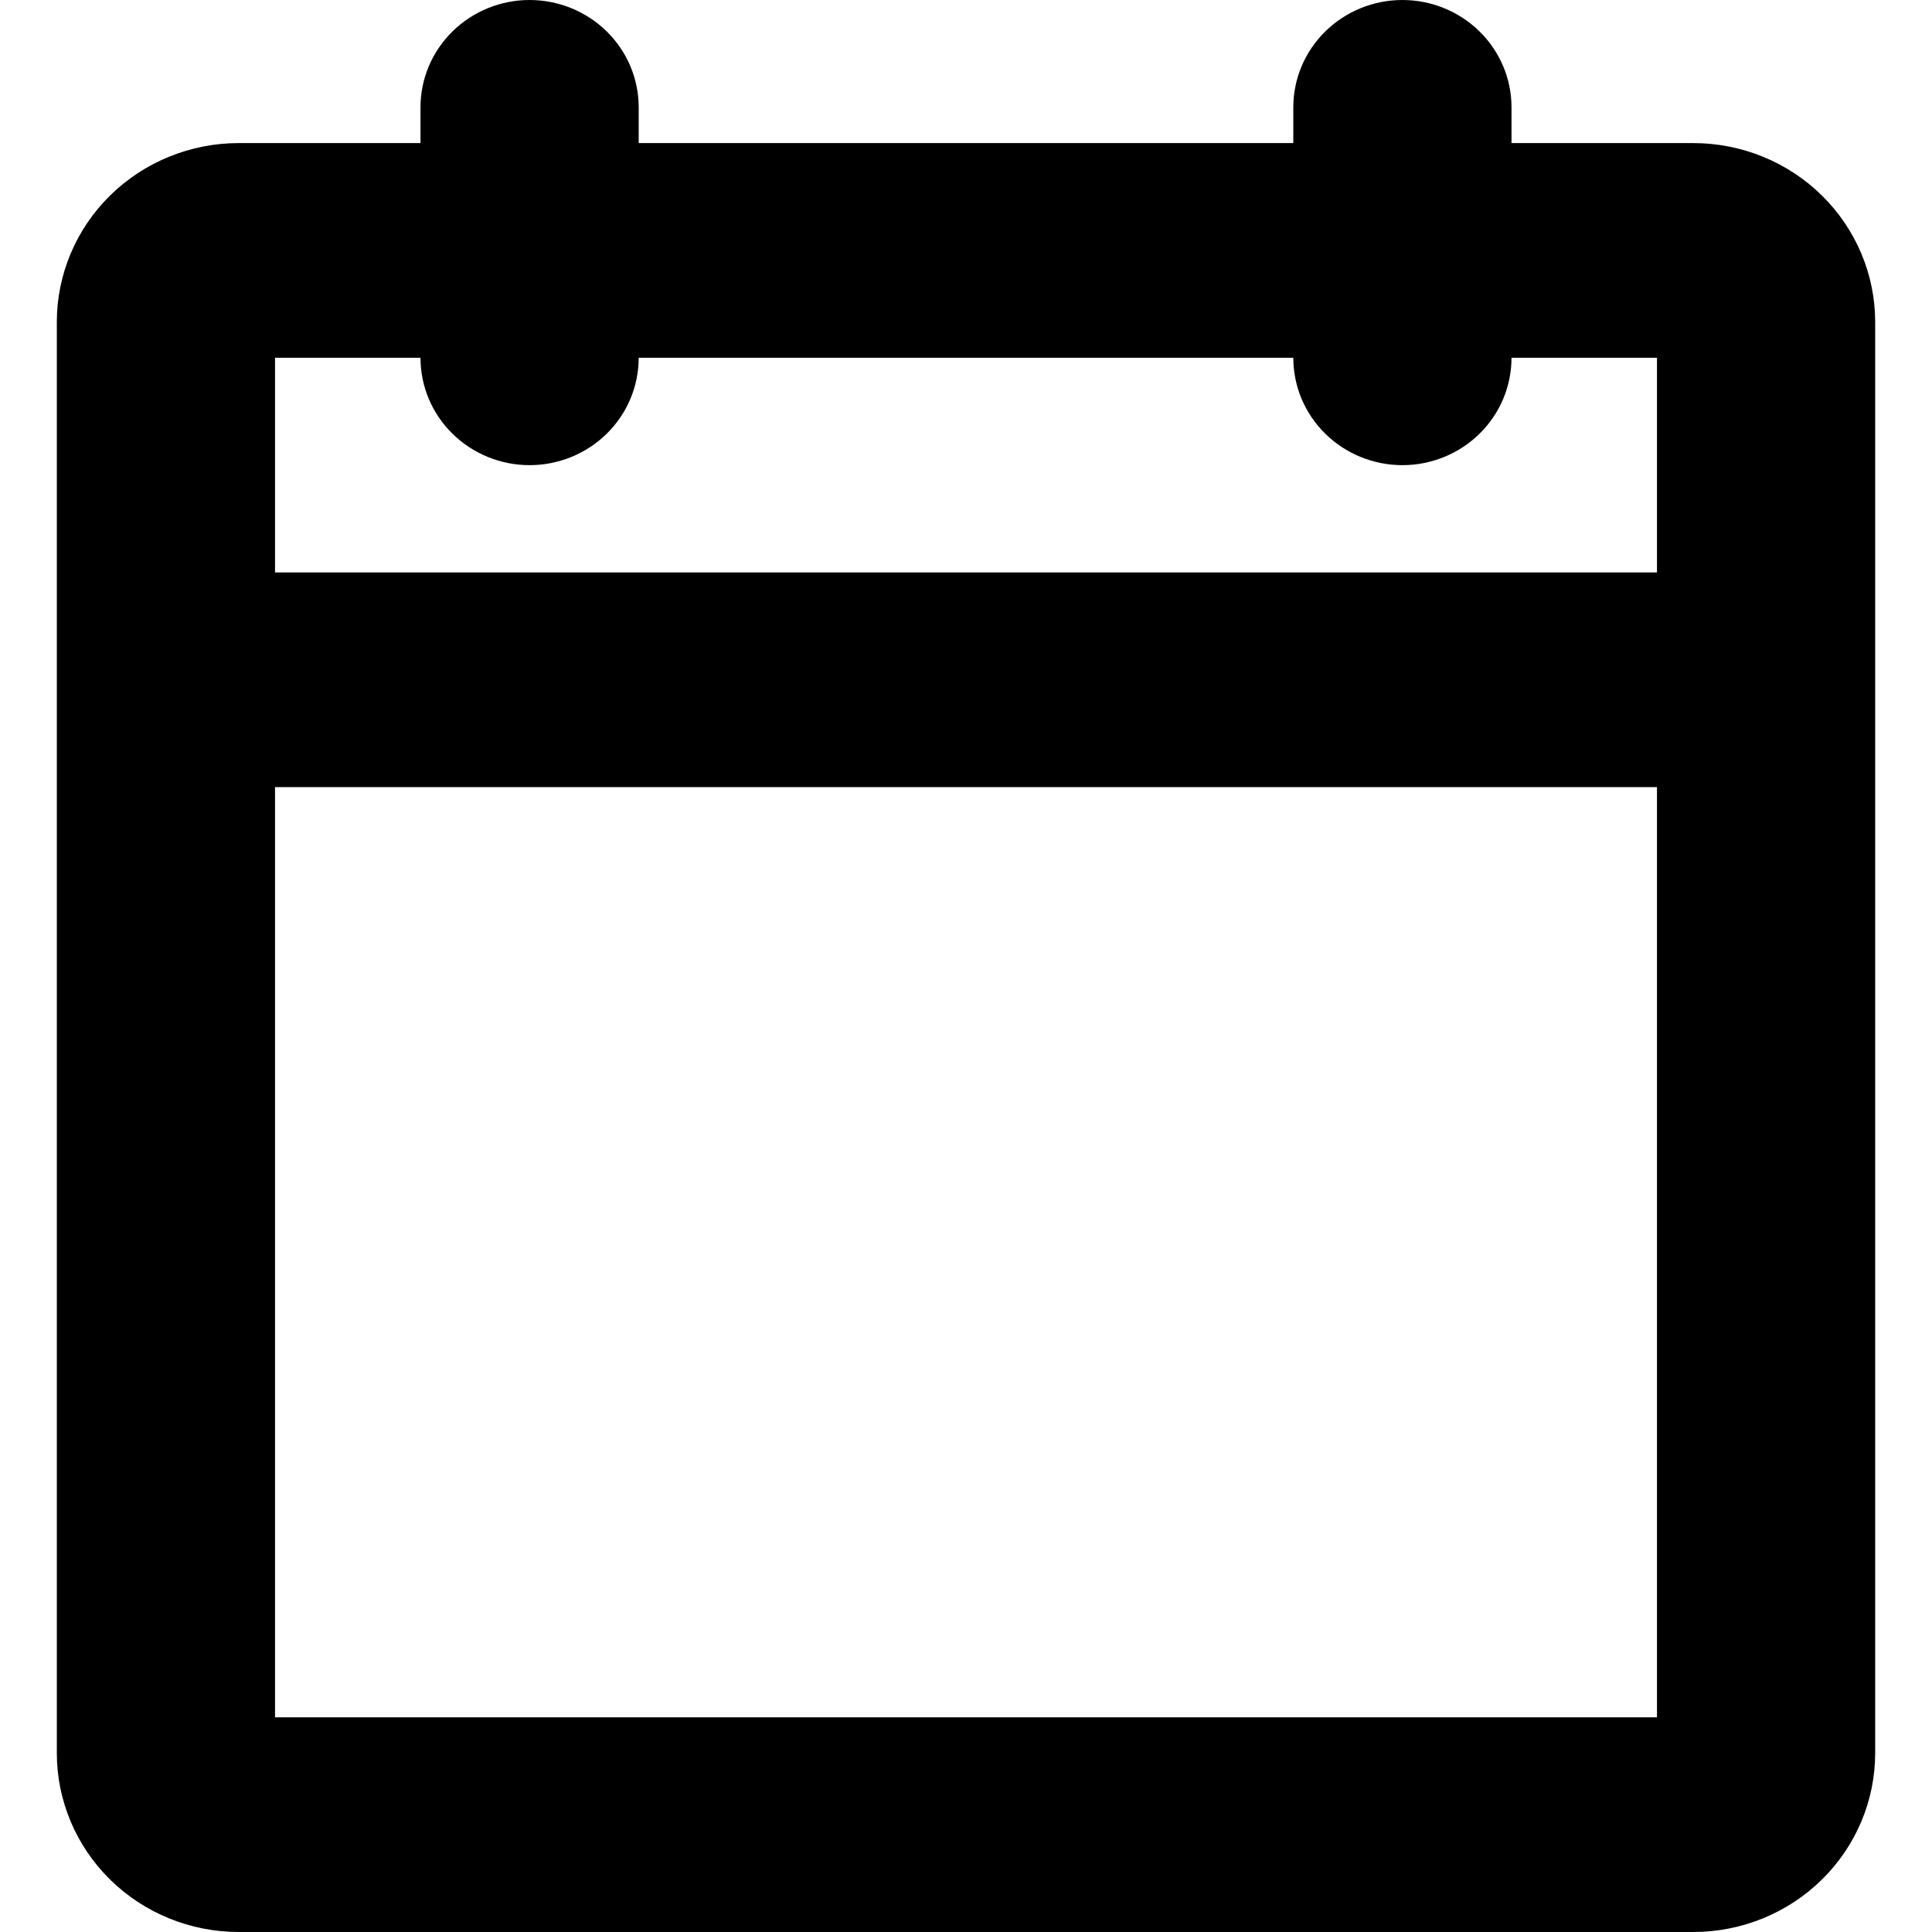 <svg xmlns="http://www.w3.org/2000/svg" width="17" height="17" viewBox="0 0 17 17" fill="currentColor">
  <path
    d="M14.9 1.259H13.3V0.944C13.3 0.694 13.199 0.454 13.019 0.277C12.839 0.1 12.595 0 12.34 0C12.085 0 11.841 0.1 11.661 0.277C11.481 0.454 11.38 0.694 11.38 0.944V1.259H5.62V0.944C5.62 0.694 5.519 0.454 5.339 0.277C5.159 0.1 4.915 0 4.66 0C4.405 0 4.161 0.1 3.981 0.277C3.801 0.454 3.7 0.694 3.7 0.944V1.259H2.1C1.676 1.259 1.269 1.425 0.969 1.72C0.669 2.015 0.5 2.416 0.5 2.833V15.426C0.5 15.843 0.669 16.244 0.969 16.539C1.269 16.834 1.676 17 2.1 17H14.9C15.324 17 15.731 16.834 16.031 16.539C16.331 16.244 16.5 15.843 16.5 15.426V2.833C16.5 2.416 16.331 2.015 16.031 1.72C15.731 1.425 15.324 1.259 14.9 1.259ZM3.7 3.148C3.7 3.399 3.801 3.639 3.981 3.816C4.161 3.993 4.405 4.093 4.66 4.093C4.915 4.093 5.159 3.993 5.339 3.816C5.519 3.639 5.62 3.399 5.62 3.148H11.38C11.38 3.399 11.481 3.639 11.661 3.816C11.841 3.993 12.085 4.093 12.34 4.093C12.595 4.093 12.839 3.993 13.019 3.816C13.199 3.639 13.3 3.399 13.3 3.148H14.58V5.037H2.42V3.148H3.7ZM2.42 15.111V6.926H14.58V15.111H2.42Z" />
</svg>